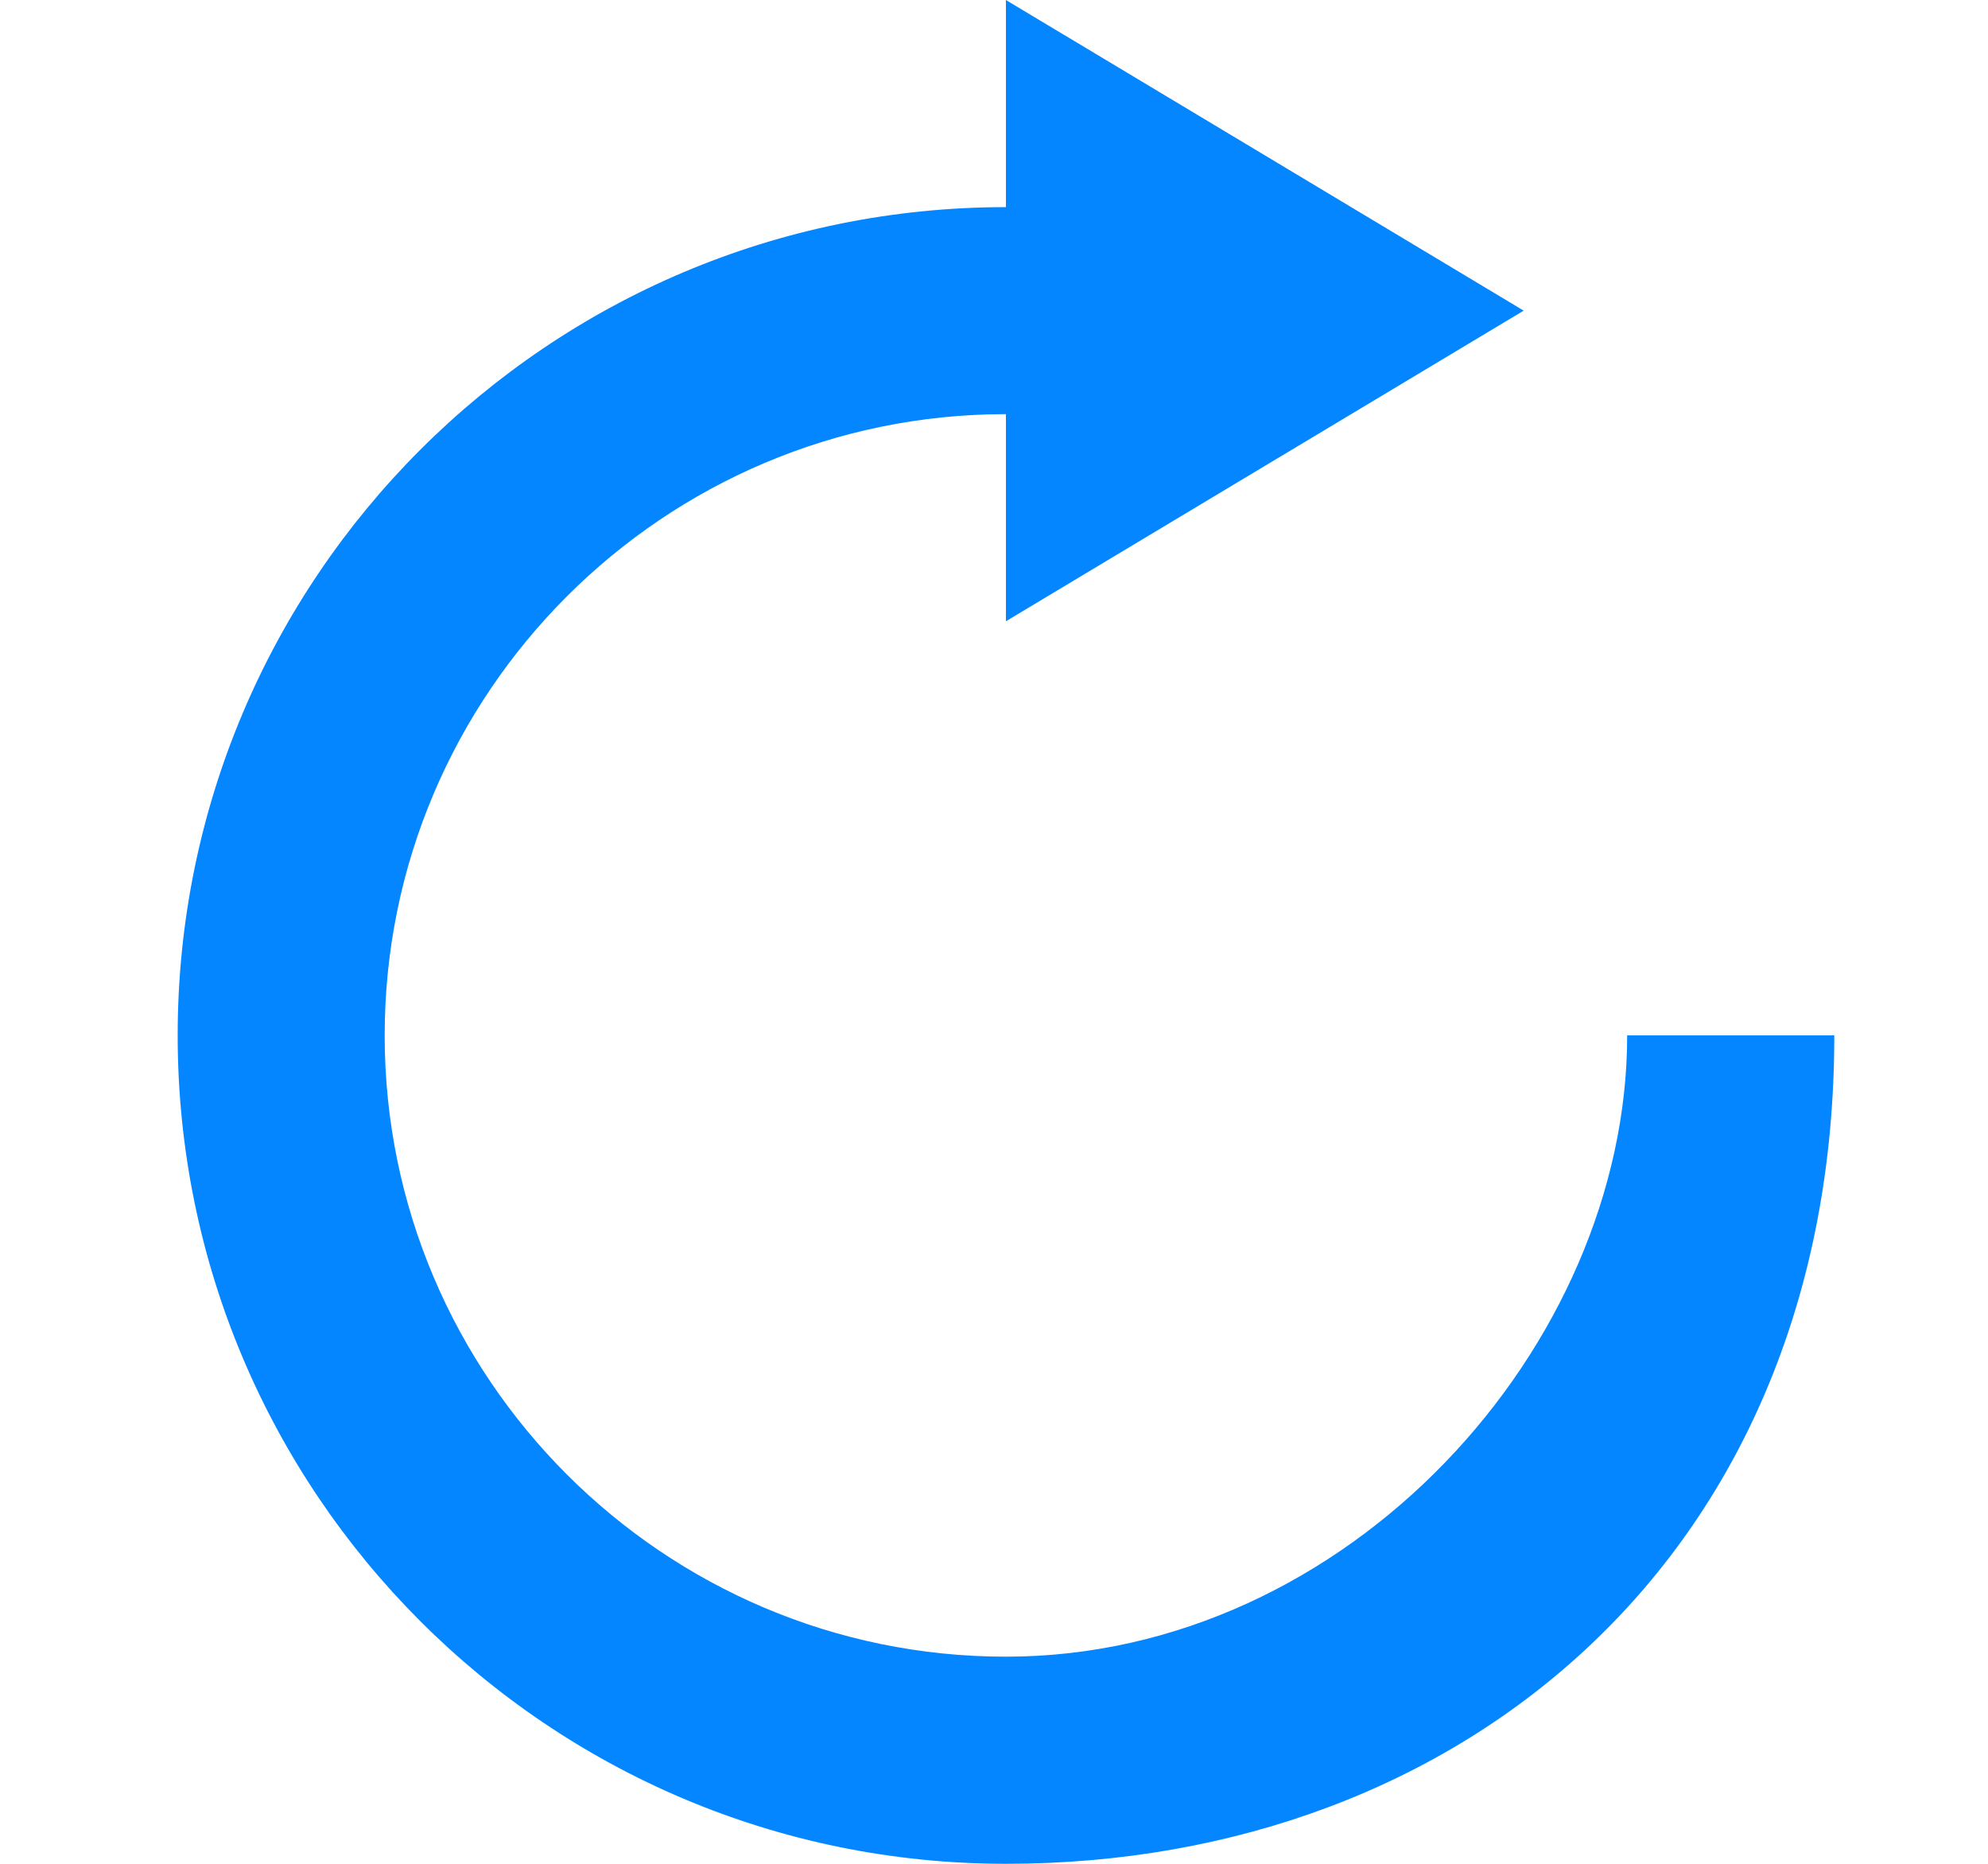 <svg width="16" height="15" viewBox="0 0 16 15" fill="none" xmlns="http://www.w3.org/2000/svg">
<g clip-path="url(#clip0_151_516)">
<path fill-rule="evenodd" clip-rule="evenodd" d="M13.096 8.333C13.096 10.833 10.853 13.333 8.096 13.333C5.34 13.333 3.096 11.09 3.096 8.333C3.096 5.577 5.34 3.333 8.096 3.333V5L12.263 2.5L8.096 1.52588e-05V1.667C4.415 1.667 1.43 4.652 1.43 8.333C1.43 12.015 4.415 15 8.096 15C11.778 15 14.763 12.5 14.763 8.333H13.096Z" fill="#0386FF"/>
</g>
<defs>
<clipPath id="clip0_151_516">
<rect width="15" height="15" fill="white" transform="translate(0.596)"/>
</clipPath>
</defs>
</svg>
